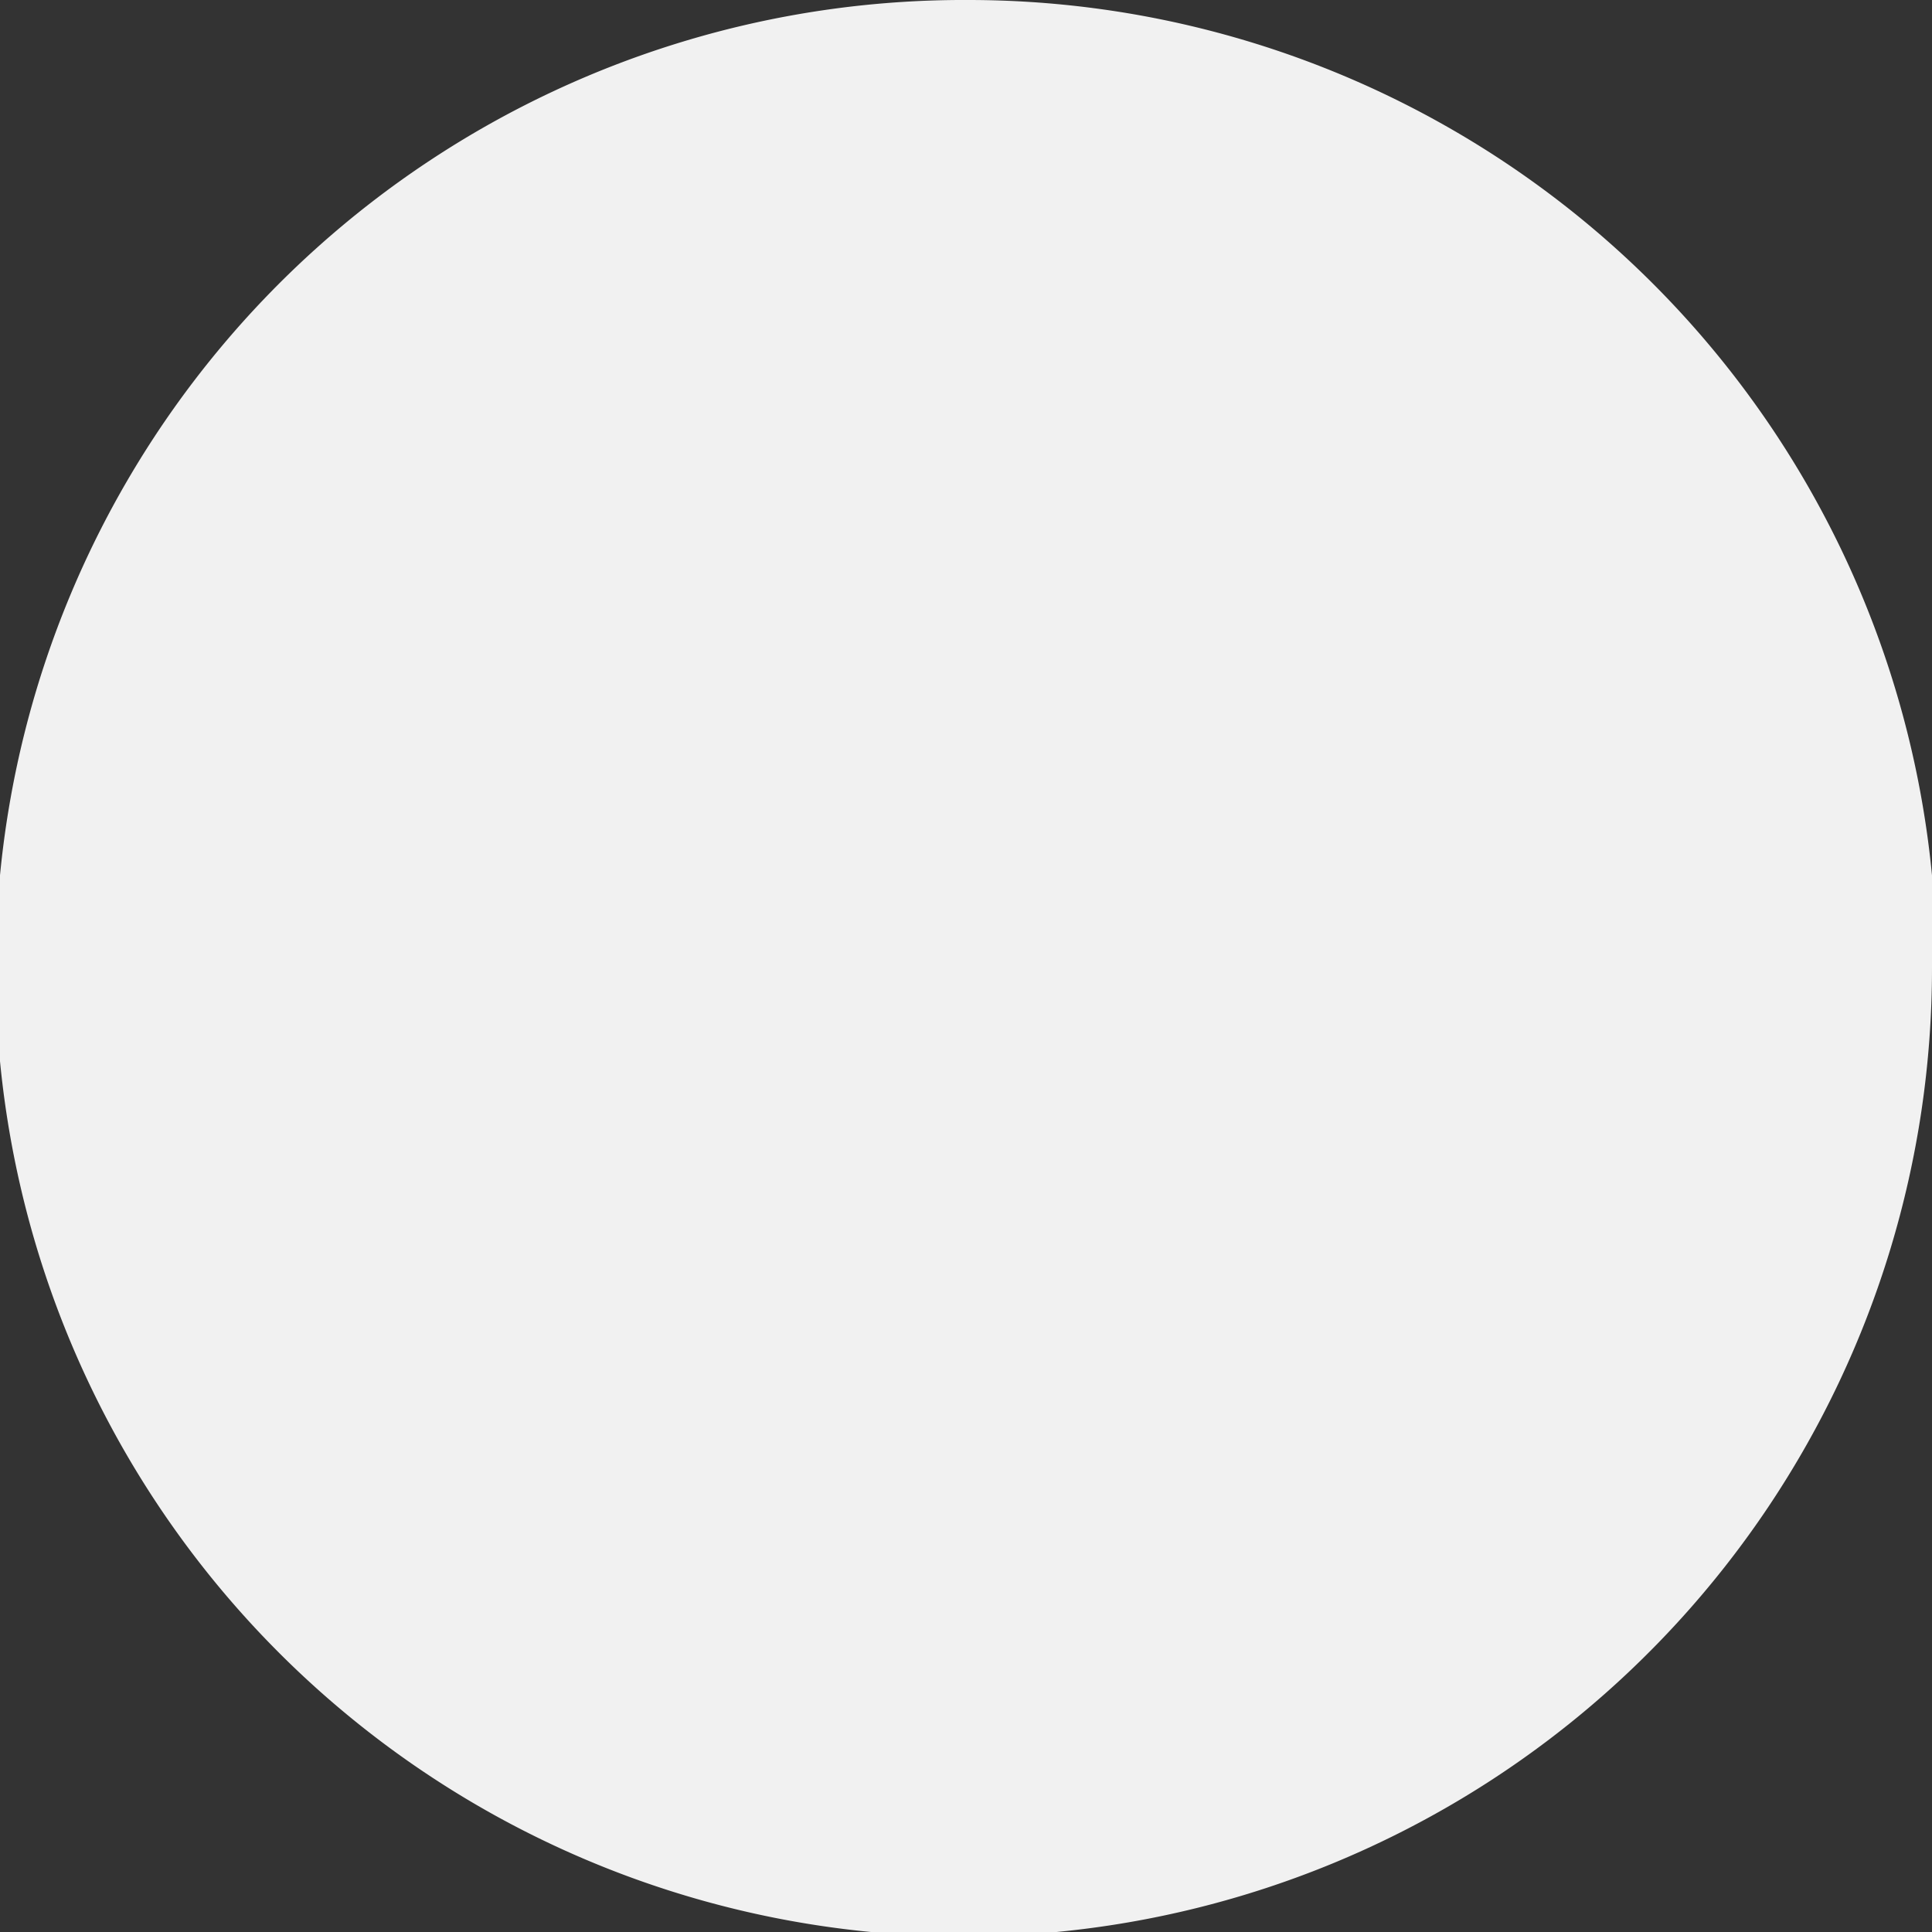 <svg xmlns="http://www.w3.org/2000/svg" viewBox="0 0 25.94 25.94"><rect x="0" y="0" width="25.94" height="25.94" fill="#333333" stroke="none"/><defs><style>.cls-1{fill:#f1f1f1;}</style></defs><title>Recurso 49</title><g id="Capa_2" data-name="Capa 2"><g id="Capa_1-2" data-name="Capa 1"><path class="cls-1" d="M25.94,13A13,13,0,1,1,13,0a13,13,0,0,1,13,13"/></g></g></svg>